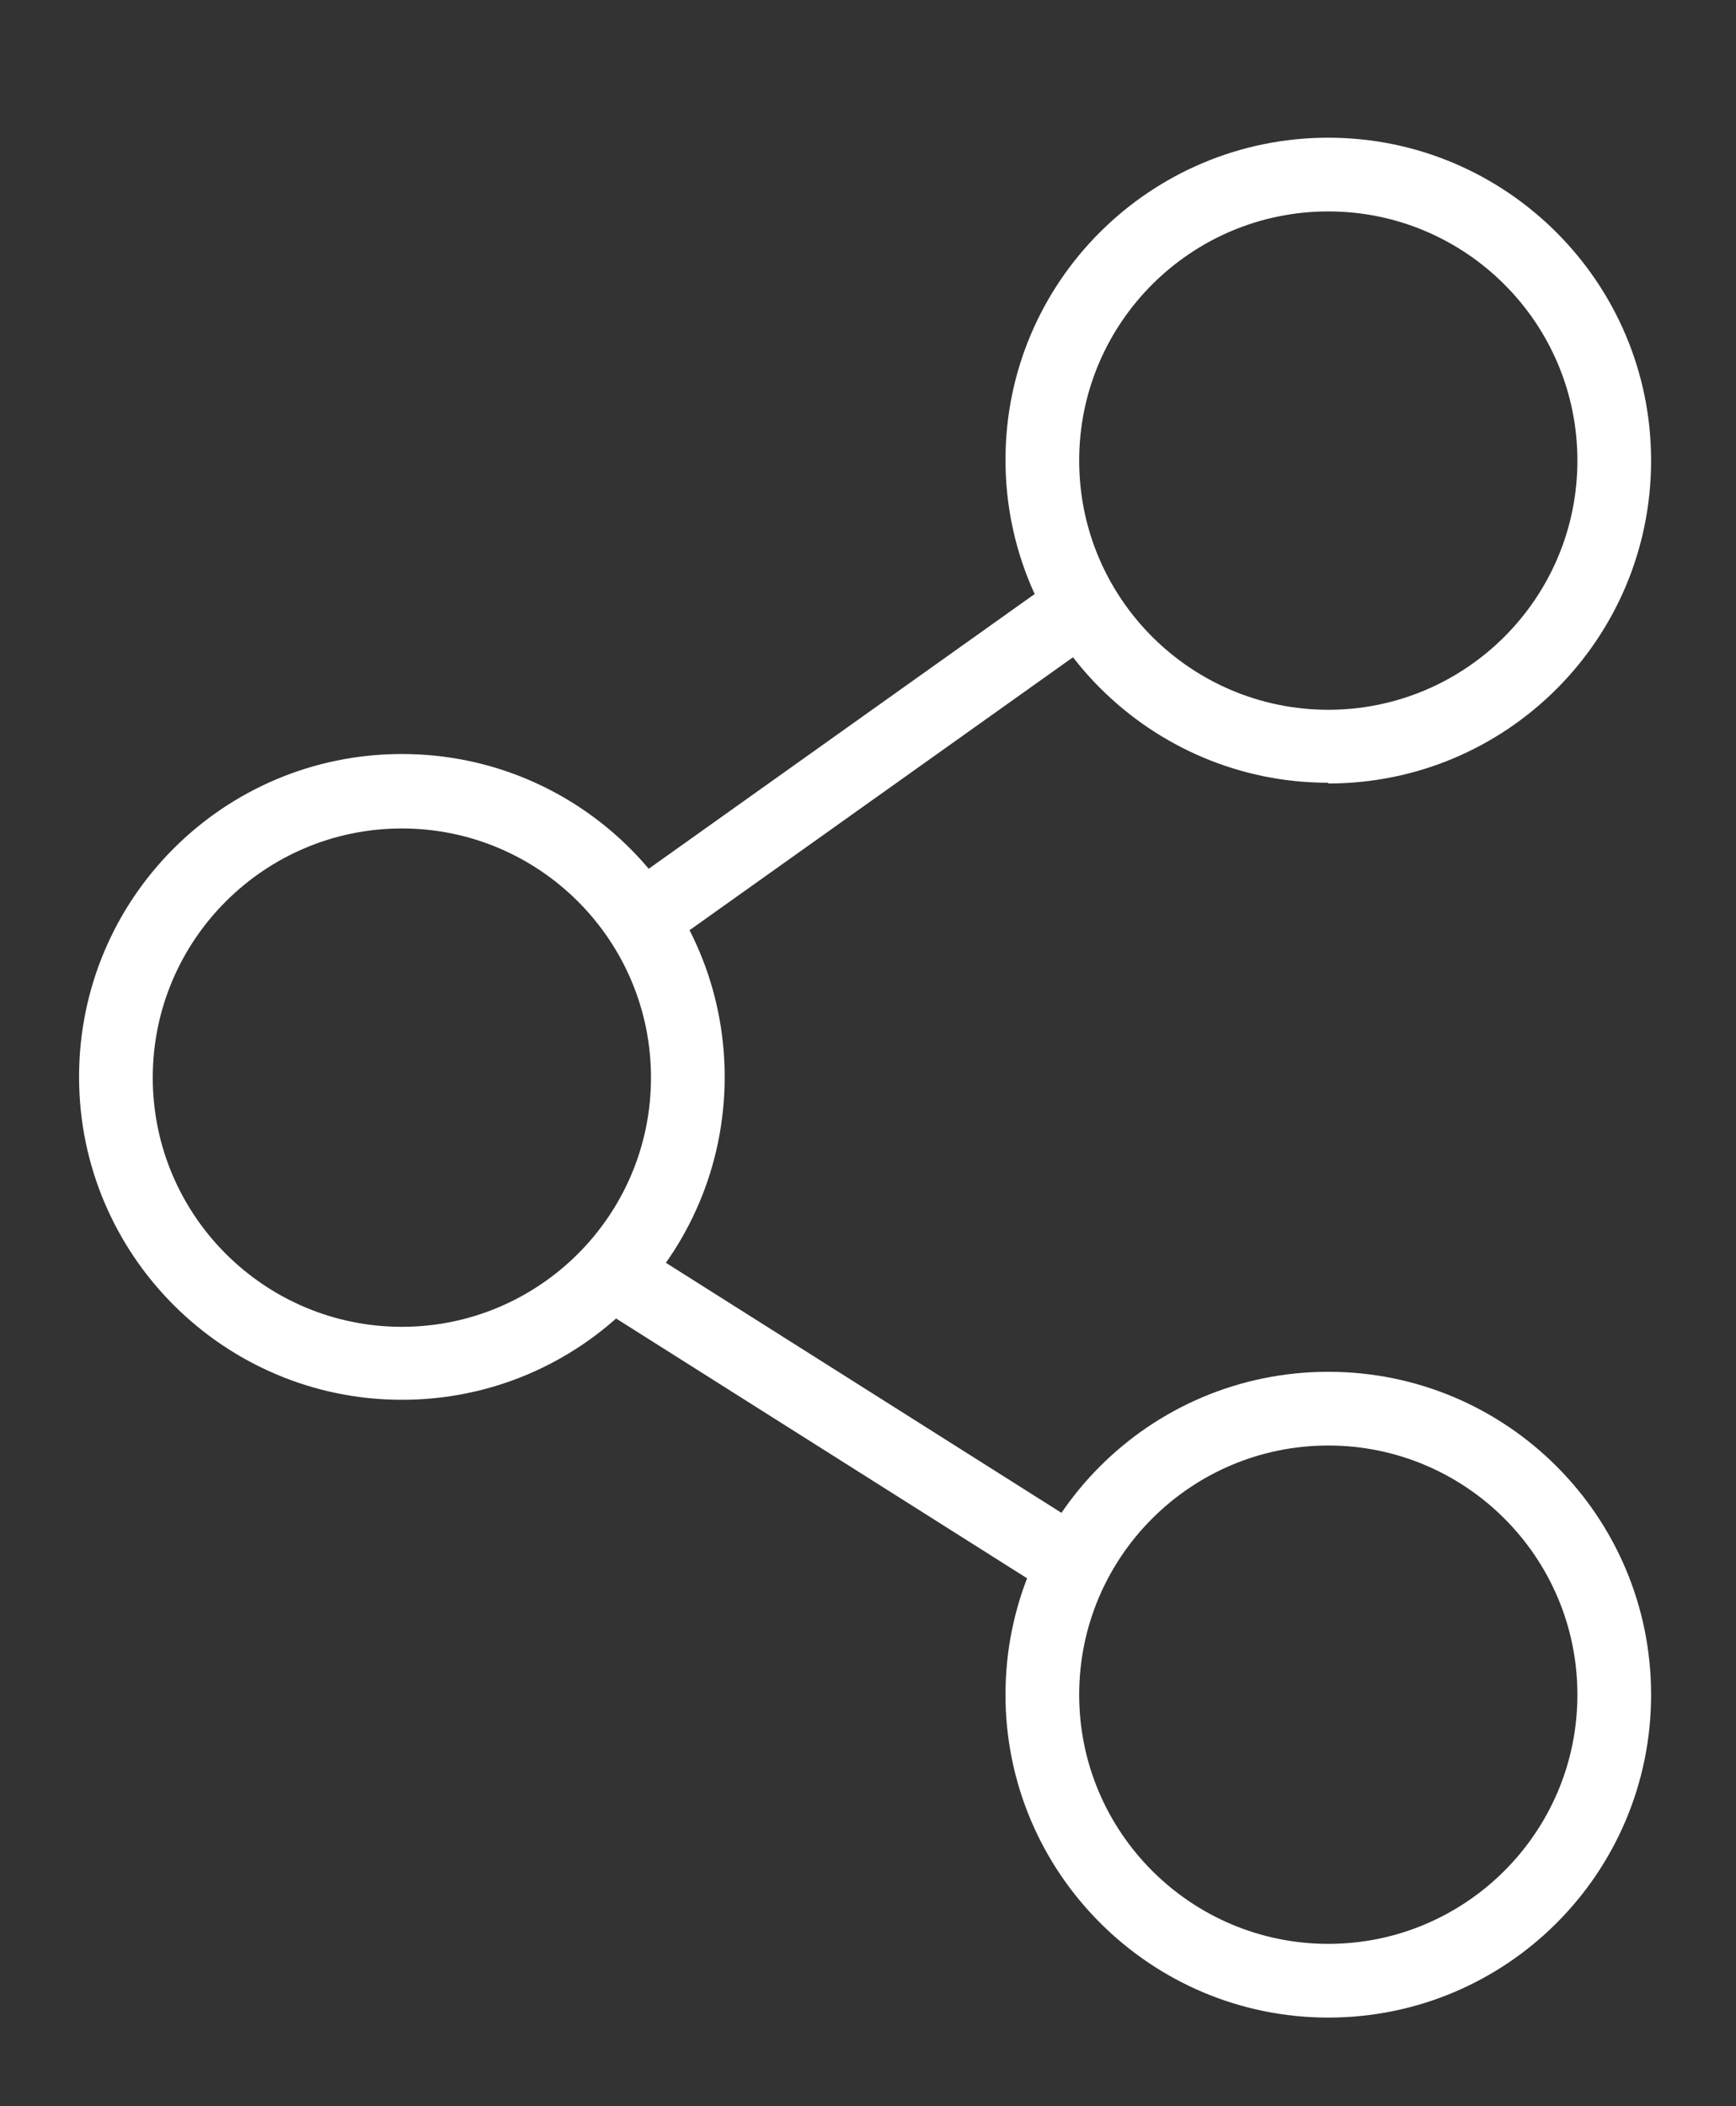 <?xml version="1.0" encoding="utf-8"?>
<!-- Generator: Adobe Illustrator 16.0.0, SVG Export Plug-In . SVG Version: 6.00 Build 0)  -->
<!DOCTYPE svg PUBLIC "-//W3C//DTD SVG 1.1//EN" "http://www.w3.org/Graphics/SVG/1.1/DTD/svg11.dtd">
<svg version="1.1" id="_레이어_2" xmlns="http://www.w3.org/2000/svg" xmlns:xlink="http://www.w3.org/1999/xlink" x="0px"
	 y="0px" width="595.279px" height="722px" viewBox="0 0 595.279 722" enable-background="new 0 0 595.279 722"
	 xml:space="preserve">
<rect x="0" y="0" width="595.279" height="722" fill="#333333" stroke="none"/>
<g id="work">
	<g>
		<path fill="#FFFFFF" d="M455.474,268.336c-60.905,0-110.691-49.533-110.691-110.691c0-61.16,49.786-110.44,110.691-110.44
			c60.906,0,110.692,49.534,110.692,110.692c0,61.159-49.532,110.692-110.692,110.692V268.336z M455.474,72.477
			c-47.006,0-85.419,38.161-85.419,85.42c0,47.259,38.413,85.42,85.419,85.42c47.007,0,85.421-38.162,85.421-85.42
			C540.895,110.639,502.481,72.477,455.474,72.477z"/>
		<path fill="#FFFFFF" d="M455.474,691.646c-60.905,0-110.691-49.533-110.691-110.691c0-61.16,49.533-110.692,110.691-110.692
			c61.16,0,110.692,49.532,110.692,110.692C566.167,642.112,516.635,691.646,455.474,691.646z M455.474,495.534
			c-47.006,0-85.419,38.16-85.419,85.42c0,47.259,38.413,85.419,85.419,85.419c47.007,0,85.421-38.16,85.421-85.419
			C540.895,533.694,502.481,495.534,455.474,495.534L455.474,495.534z"/>
		<path fill="#FFFFFF" d="M137.803,479.865c-60.906,0-110.692-49.533-110.692-110.692c0-61.158,49.533-110.692,110.692-110.692
			c61.158,0,110.691,49.534,110.691,110.692C248.495,430.332,198.963,479.865,137.803,479.865z M137.803,284.005
			c-47.007,0-85.42,38.161-85.42,85.42c0,47.258,38.413,85.42,85.42,85.42c47.006,0,85.42-38.162,85.42-85.42
			S184.81,284.005,137.803,284.005z"/>
		
			<rect x="202.138" y="248.643" transform="matrix(0.815 -0.58 0.58 0.815 -96.811 219.748)" fill="#FFFFFF" width="186.25" height="25.271"/>
		
			<rect x="276.12" y="392.175" transform="matrix(0.534 -0.845 0.845 0.534 -276.39 470.321)" fill="#FFFFFF" width="25.274" height="187.779"/>
	</g>
</g>
</svg>
